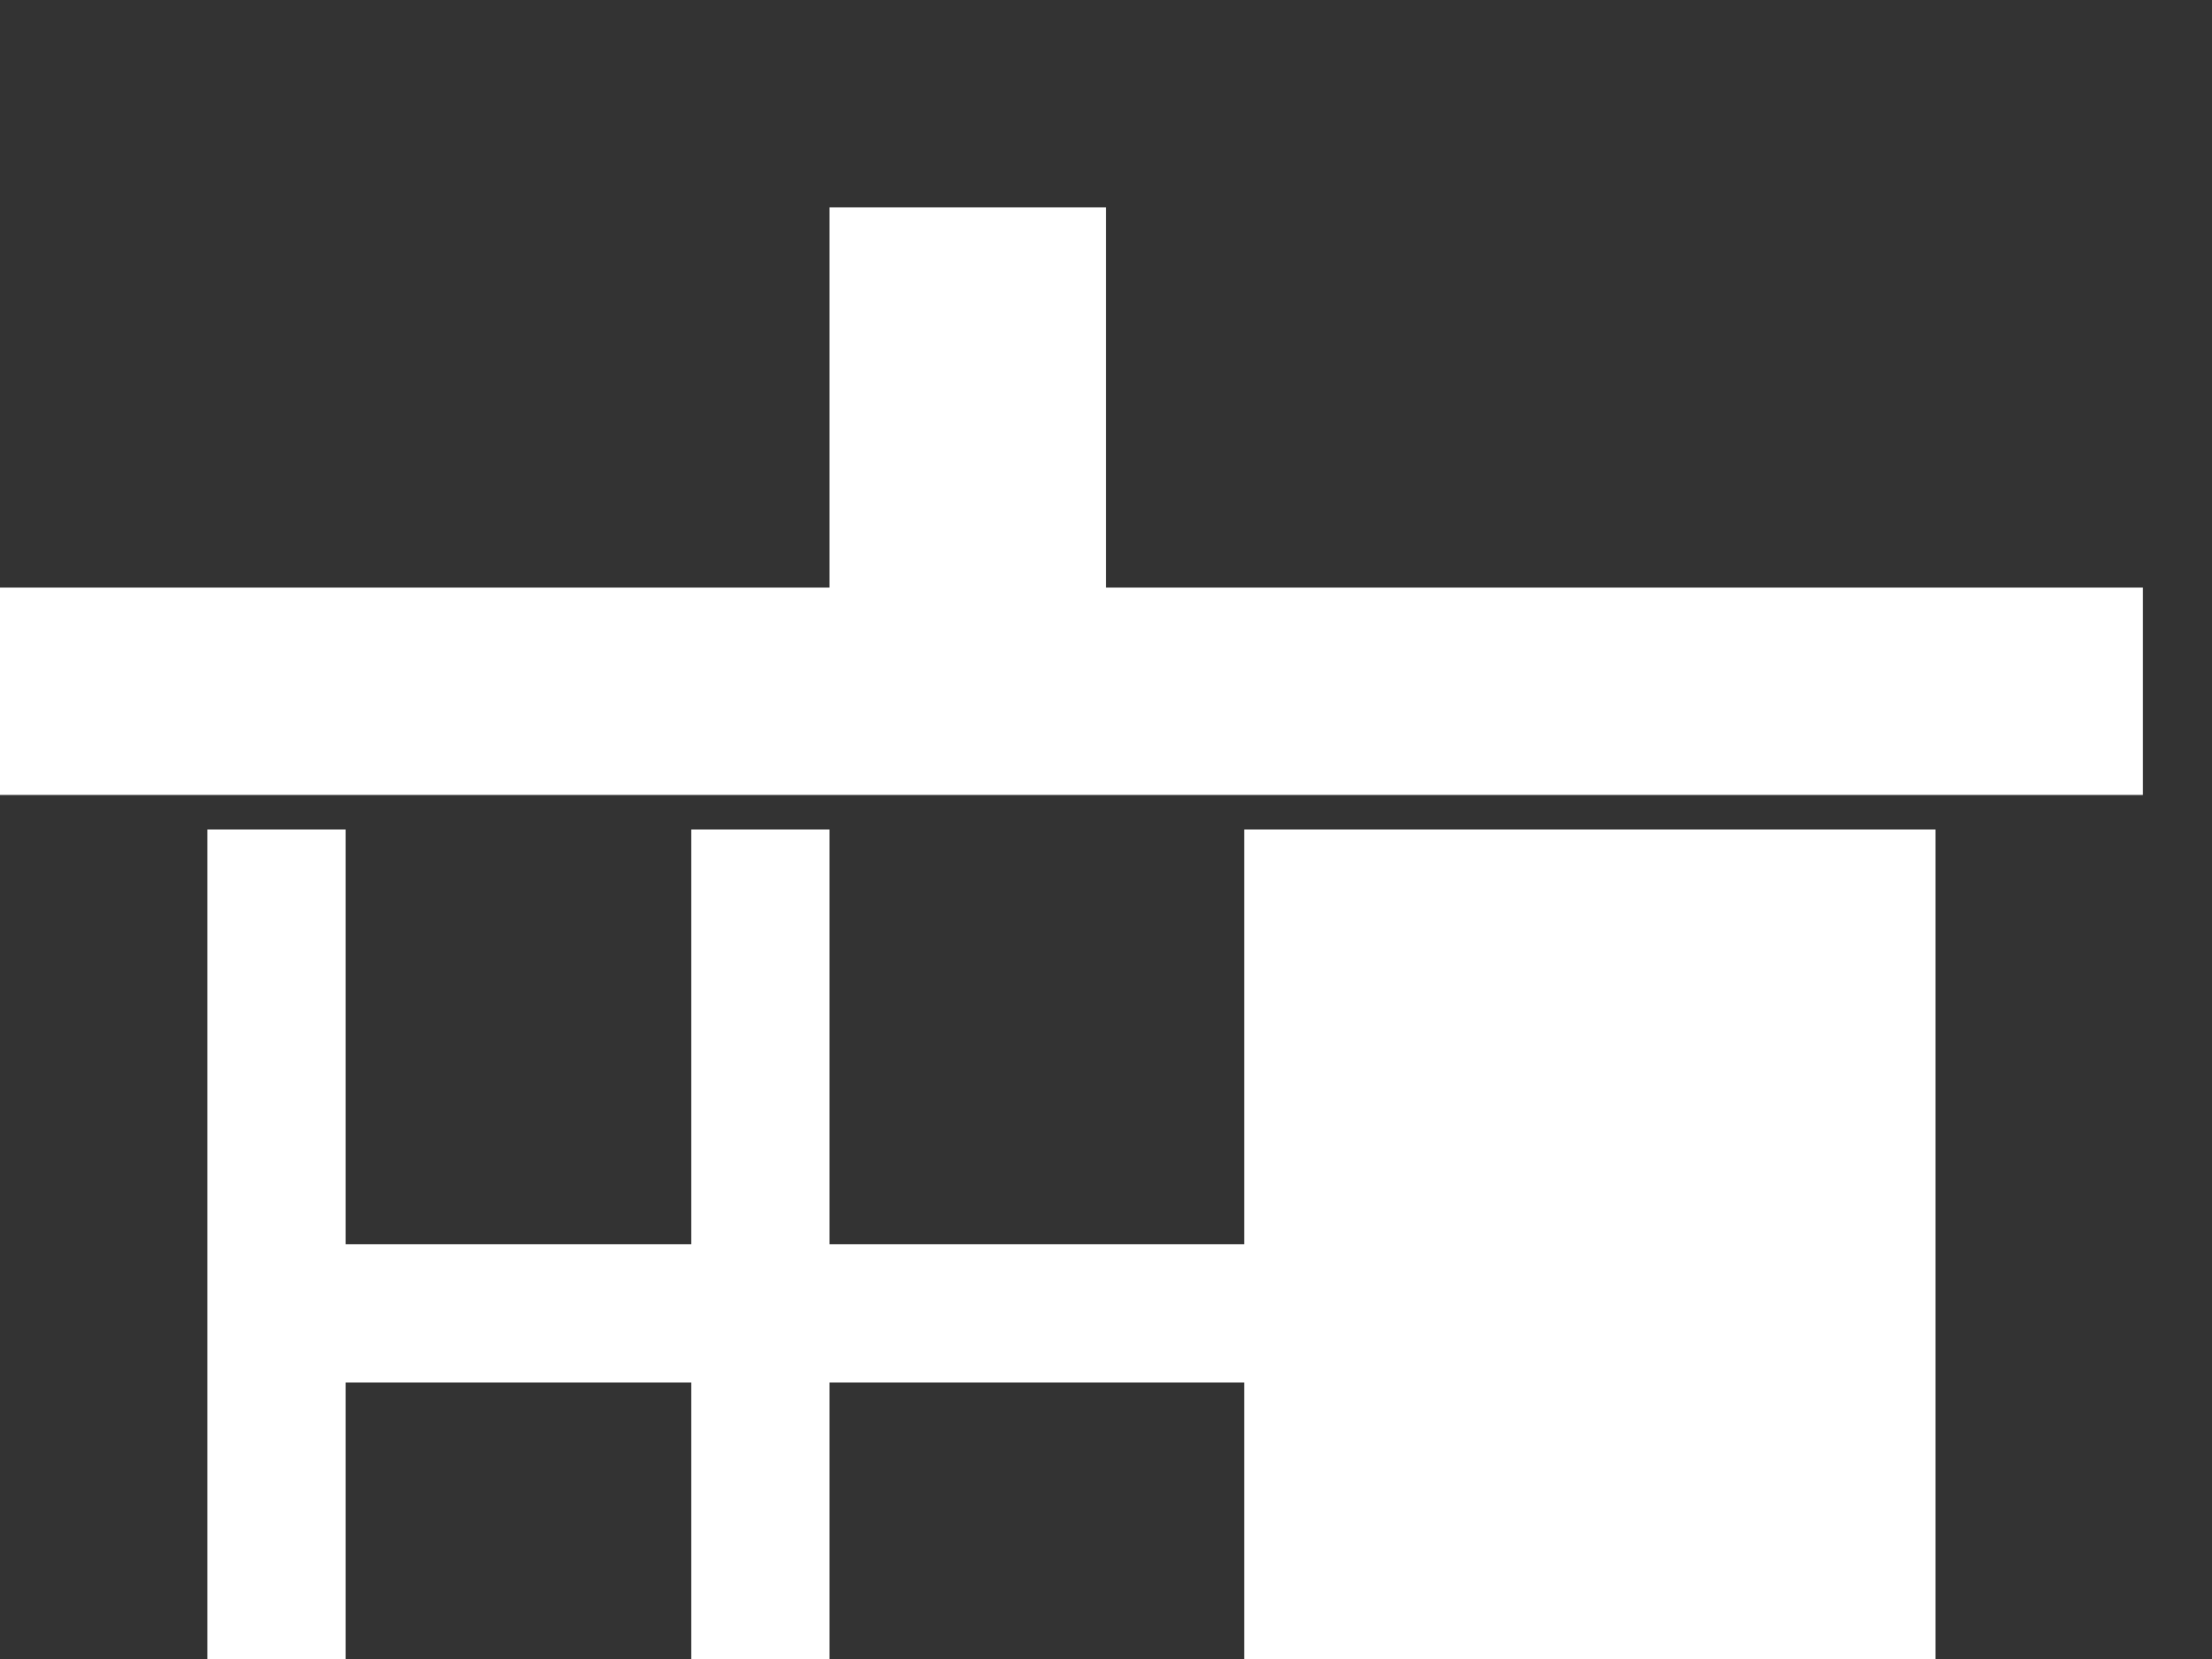 <?xml version="1.0" encoding="utf-8"?>
<svg xmlns="http://www.w3.org/2000/svg" width="32px" height="24px">
  <rect width="100%" height="100%" fill="#333333" stroke="none"/>
  <g fill="white" stroke="white">
    <line x1="0" y1="10" x2="31" y2="10" stroke-width="3"/>
    <line x1="4" y1="19" x2="24" y2="19" stroke-width="2"/>
    <line x1="4" y1="12" x2="4" y2="24" stroke-width="2"/>
    <line x1="11" y1="12" x2="11" y2="24" stroke-width="2"/>
    <rect x="18" y="12" width="10" height="12" stroke="none" fill="white"/>
    <line x1="14" y1="3" x2="14" y2="10" stroke-width="4"/>
  </g>
</svg>